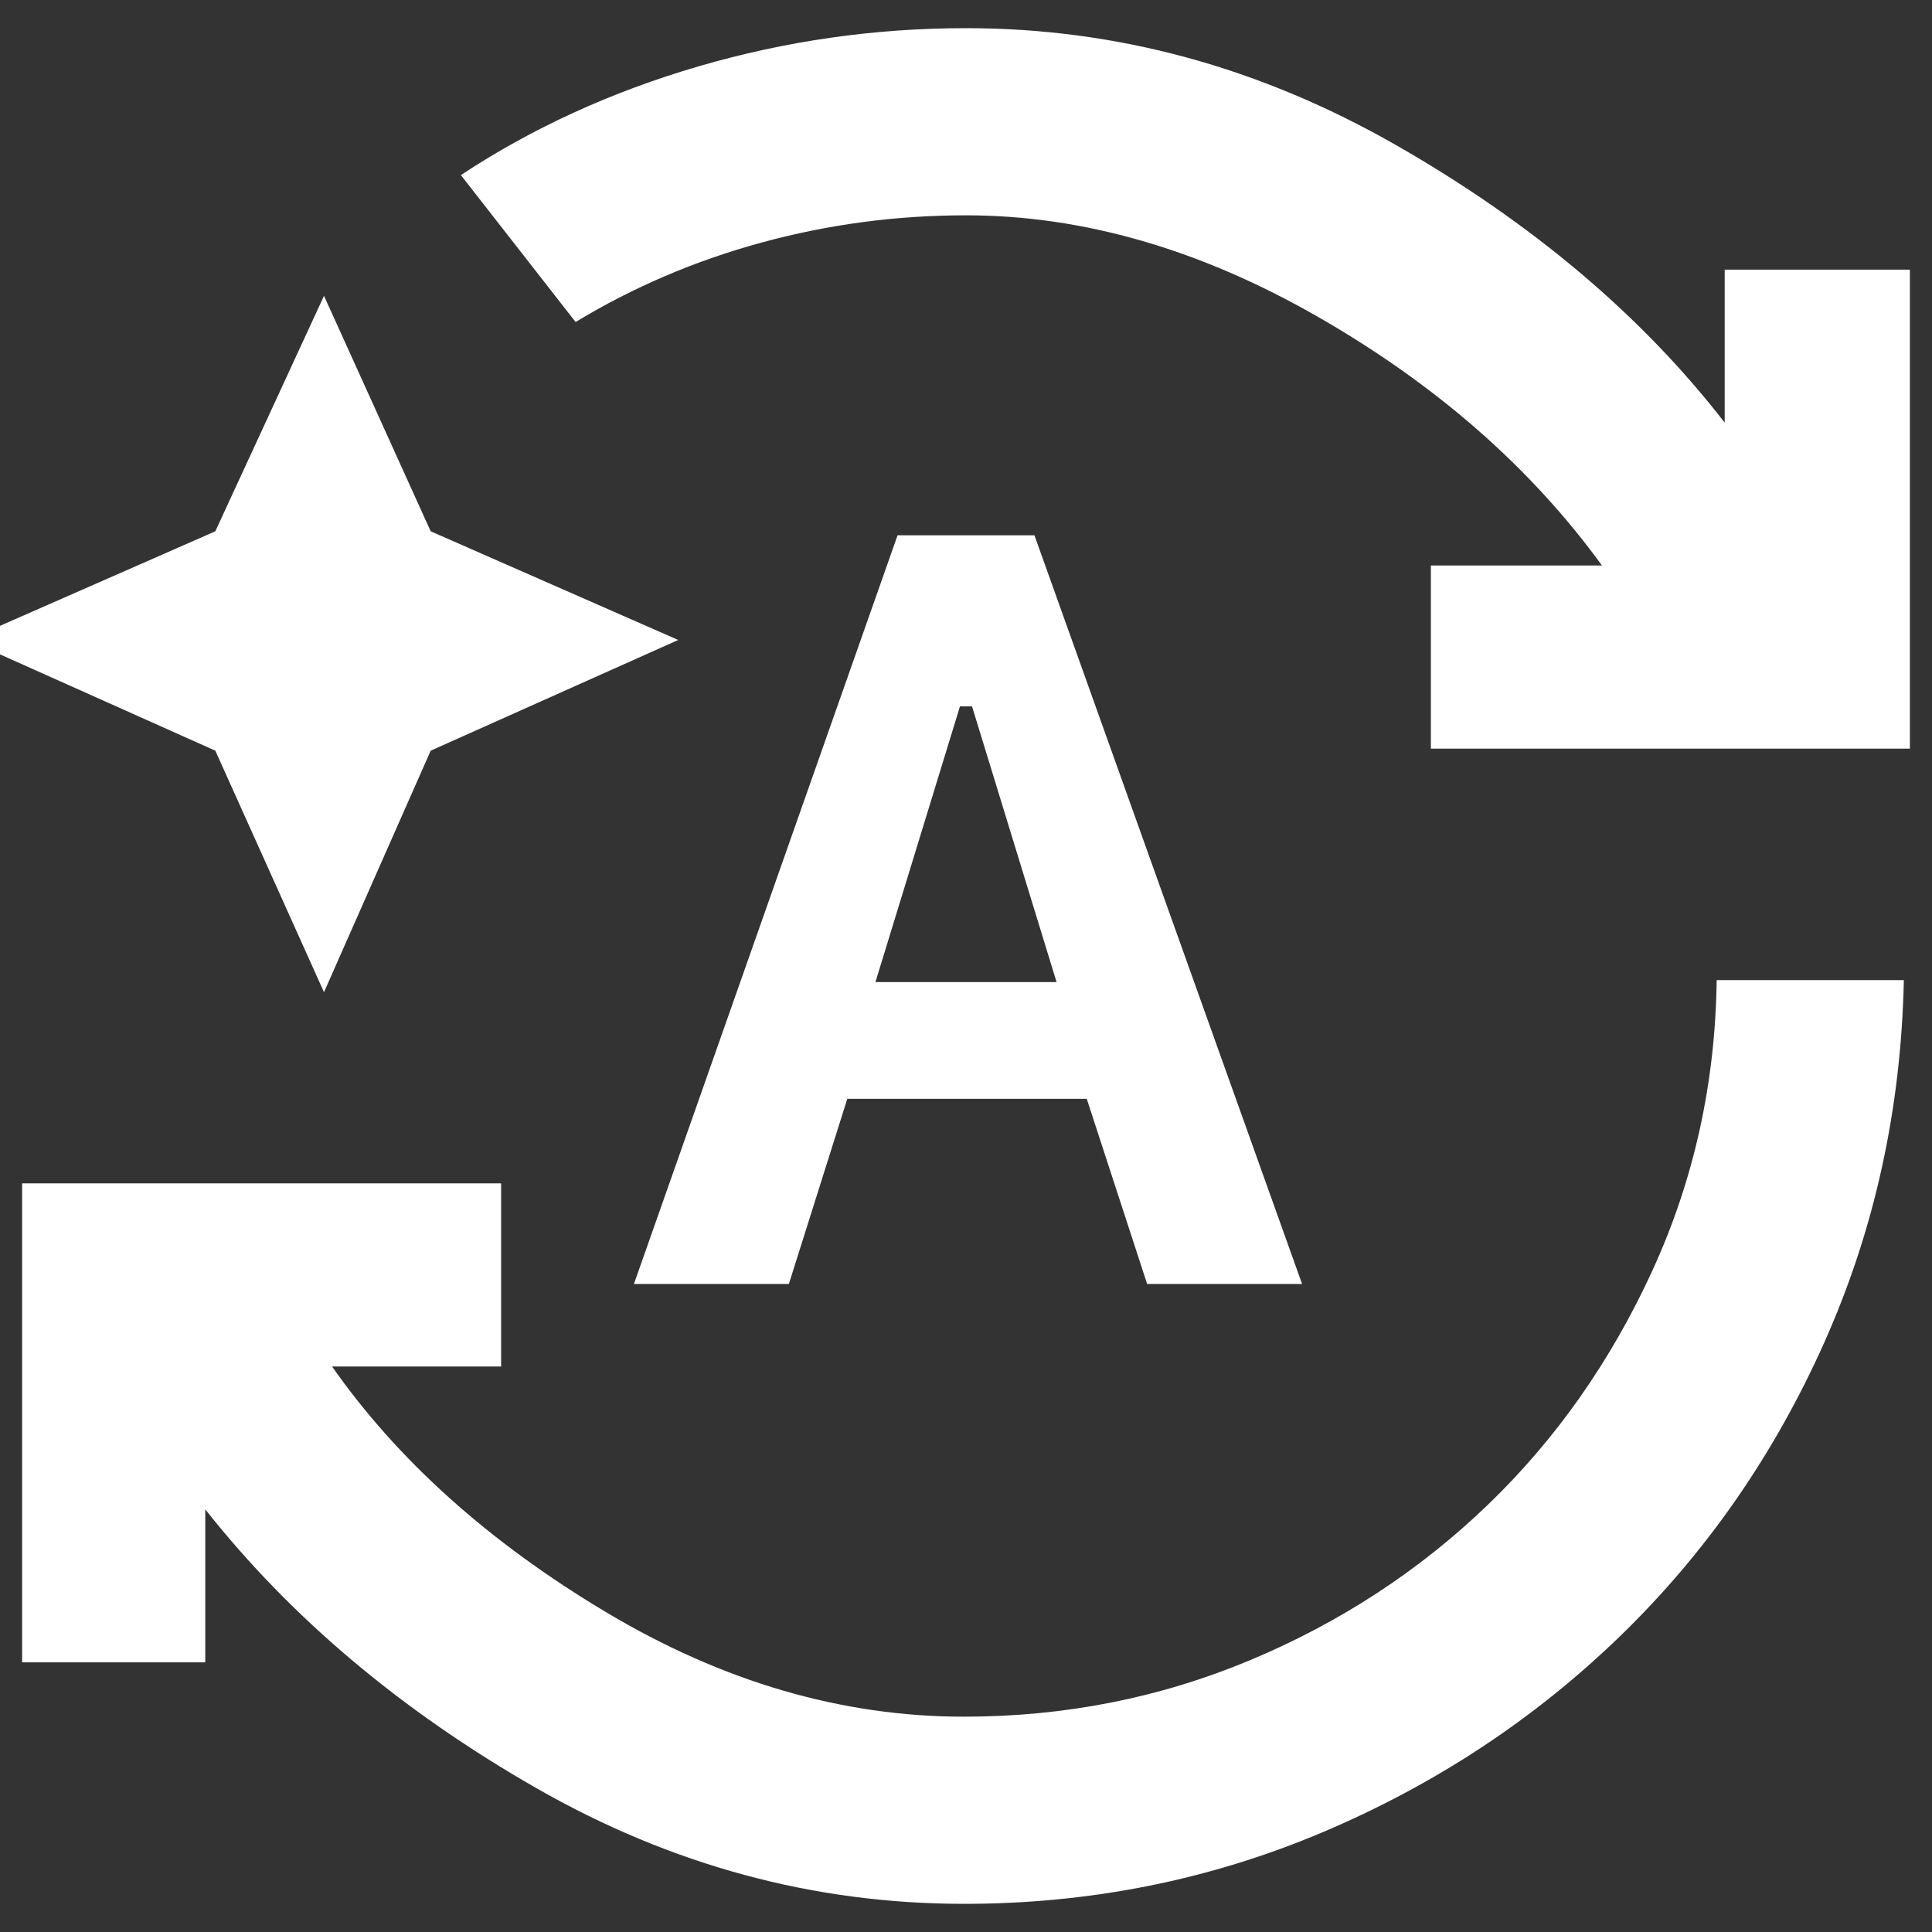 <svg xmlns="http://www.w3.org/2000/svg" height="40" width="40"><rect width="100%" height="100%" fill="#333333" stroke="none"/><path fill="#fff" d="M19.958 39.417q-4.666 0-8.854-2.396-4.187-2.396-6.854-5.771v3.167H.458V24.5h9.917v3.792h-3.5q2.042 2.916 5.667 5.083 3.625 2.167 7.416 2.167 3.125 0 5.917-1.167t4.917-3.208q2.125-2.042 3.416-4.855 1.292-2.812 1.334-6.02h3.875q-.084 4-1.646 7.5-1.563 3.5-4.229 6.083-2.667 2.583-6.167 4.063-3.5 1.479-7.417 1.479Zm-8.041-32.75L9.542 3.625q2.208-1.458 4.916-2.25Q17.167.583 20 .583q4.667 0 8.896 2.417 4.229 2.417 6.812 5.75V5.583h3.834V15.5h-9.917v-3.792h3.542q-2.209-3.041-5.875-5.145Q23.625 4.458 20 4.458q-2.167 0-4.229.563-2.063.562-3.854 1.646ZM6.708 20.542l-2.25-5-5.125-2.292L4.458 11l2.25-4.875L8.917 11l5.125 2.25-5.125 2.292Zm6.417 6.041 5.458-15.5h2.834l5.541 15.5H23.75L22.5 22.75h-4.958l-1.209 3.833Zm5-6.25h3.75l-1.75-5.708h-.25Z"/></svg>